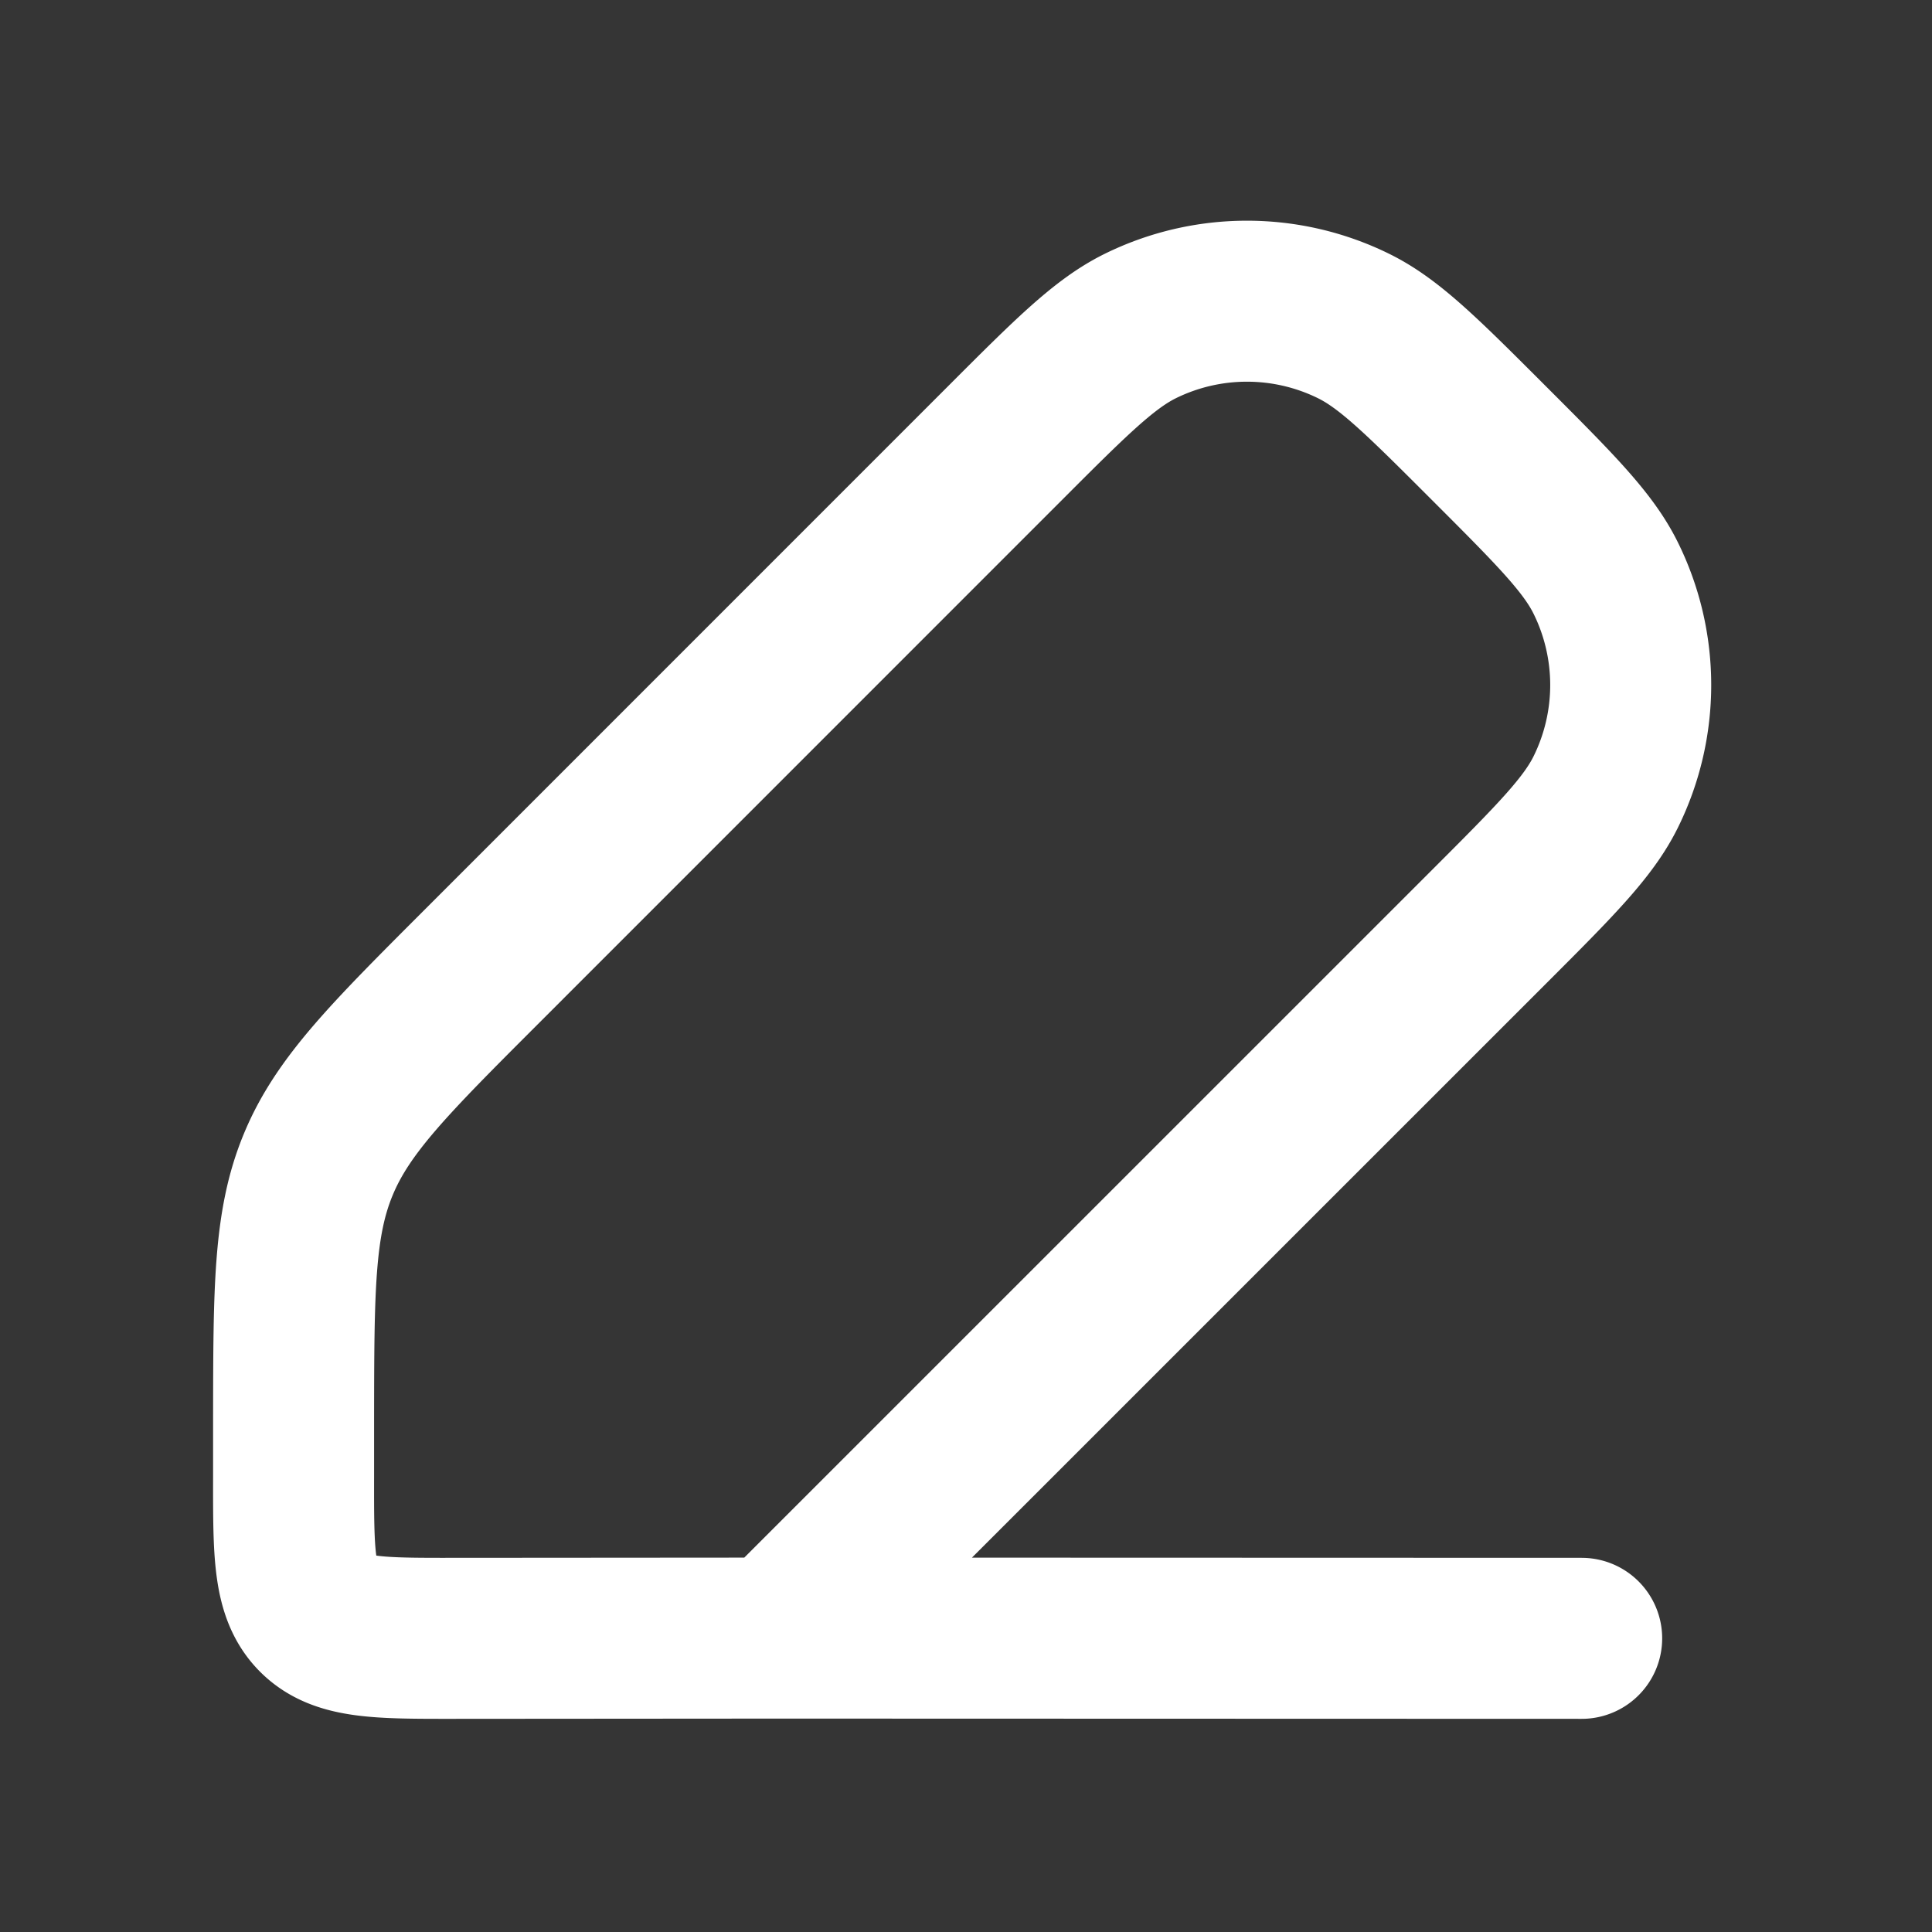 <svg xmlns="http://www.w3.org/2000/svg" width="24" height="24" fill="none"><rect width="100%" height="100%" fill="#333333" stroke="none"/><path fill="#fff" fill-opacity=".01" d="M24 0v24H0V0z"/><path stroke="#FFFFFF" stroke-linecap="round" stroke-linejoin="round" stroke-width="2" d="m9.66 20.349 8.835-8.834c.823-.823 1.234-1.235 1.453-1.679a3 3 0 0 0 0-2.653c-.219-.445-.63-.856-1.453-1.679v0c-.823-.823-1.234-1.234-1.678-1.453a3 3 0 0 0-2.654 0c-.444.22-.856.63-1.678 1.453L5.99 12c-1.154 1.154-1.732 1.731-2.036 2.465-.305.734-.305 1.55-.307 3.184v.701c-.001.944-.002 1.416.291 1.71.293.293.765.293 1.71.292zm0 0 9.988.003"/></svg>